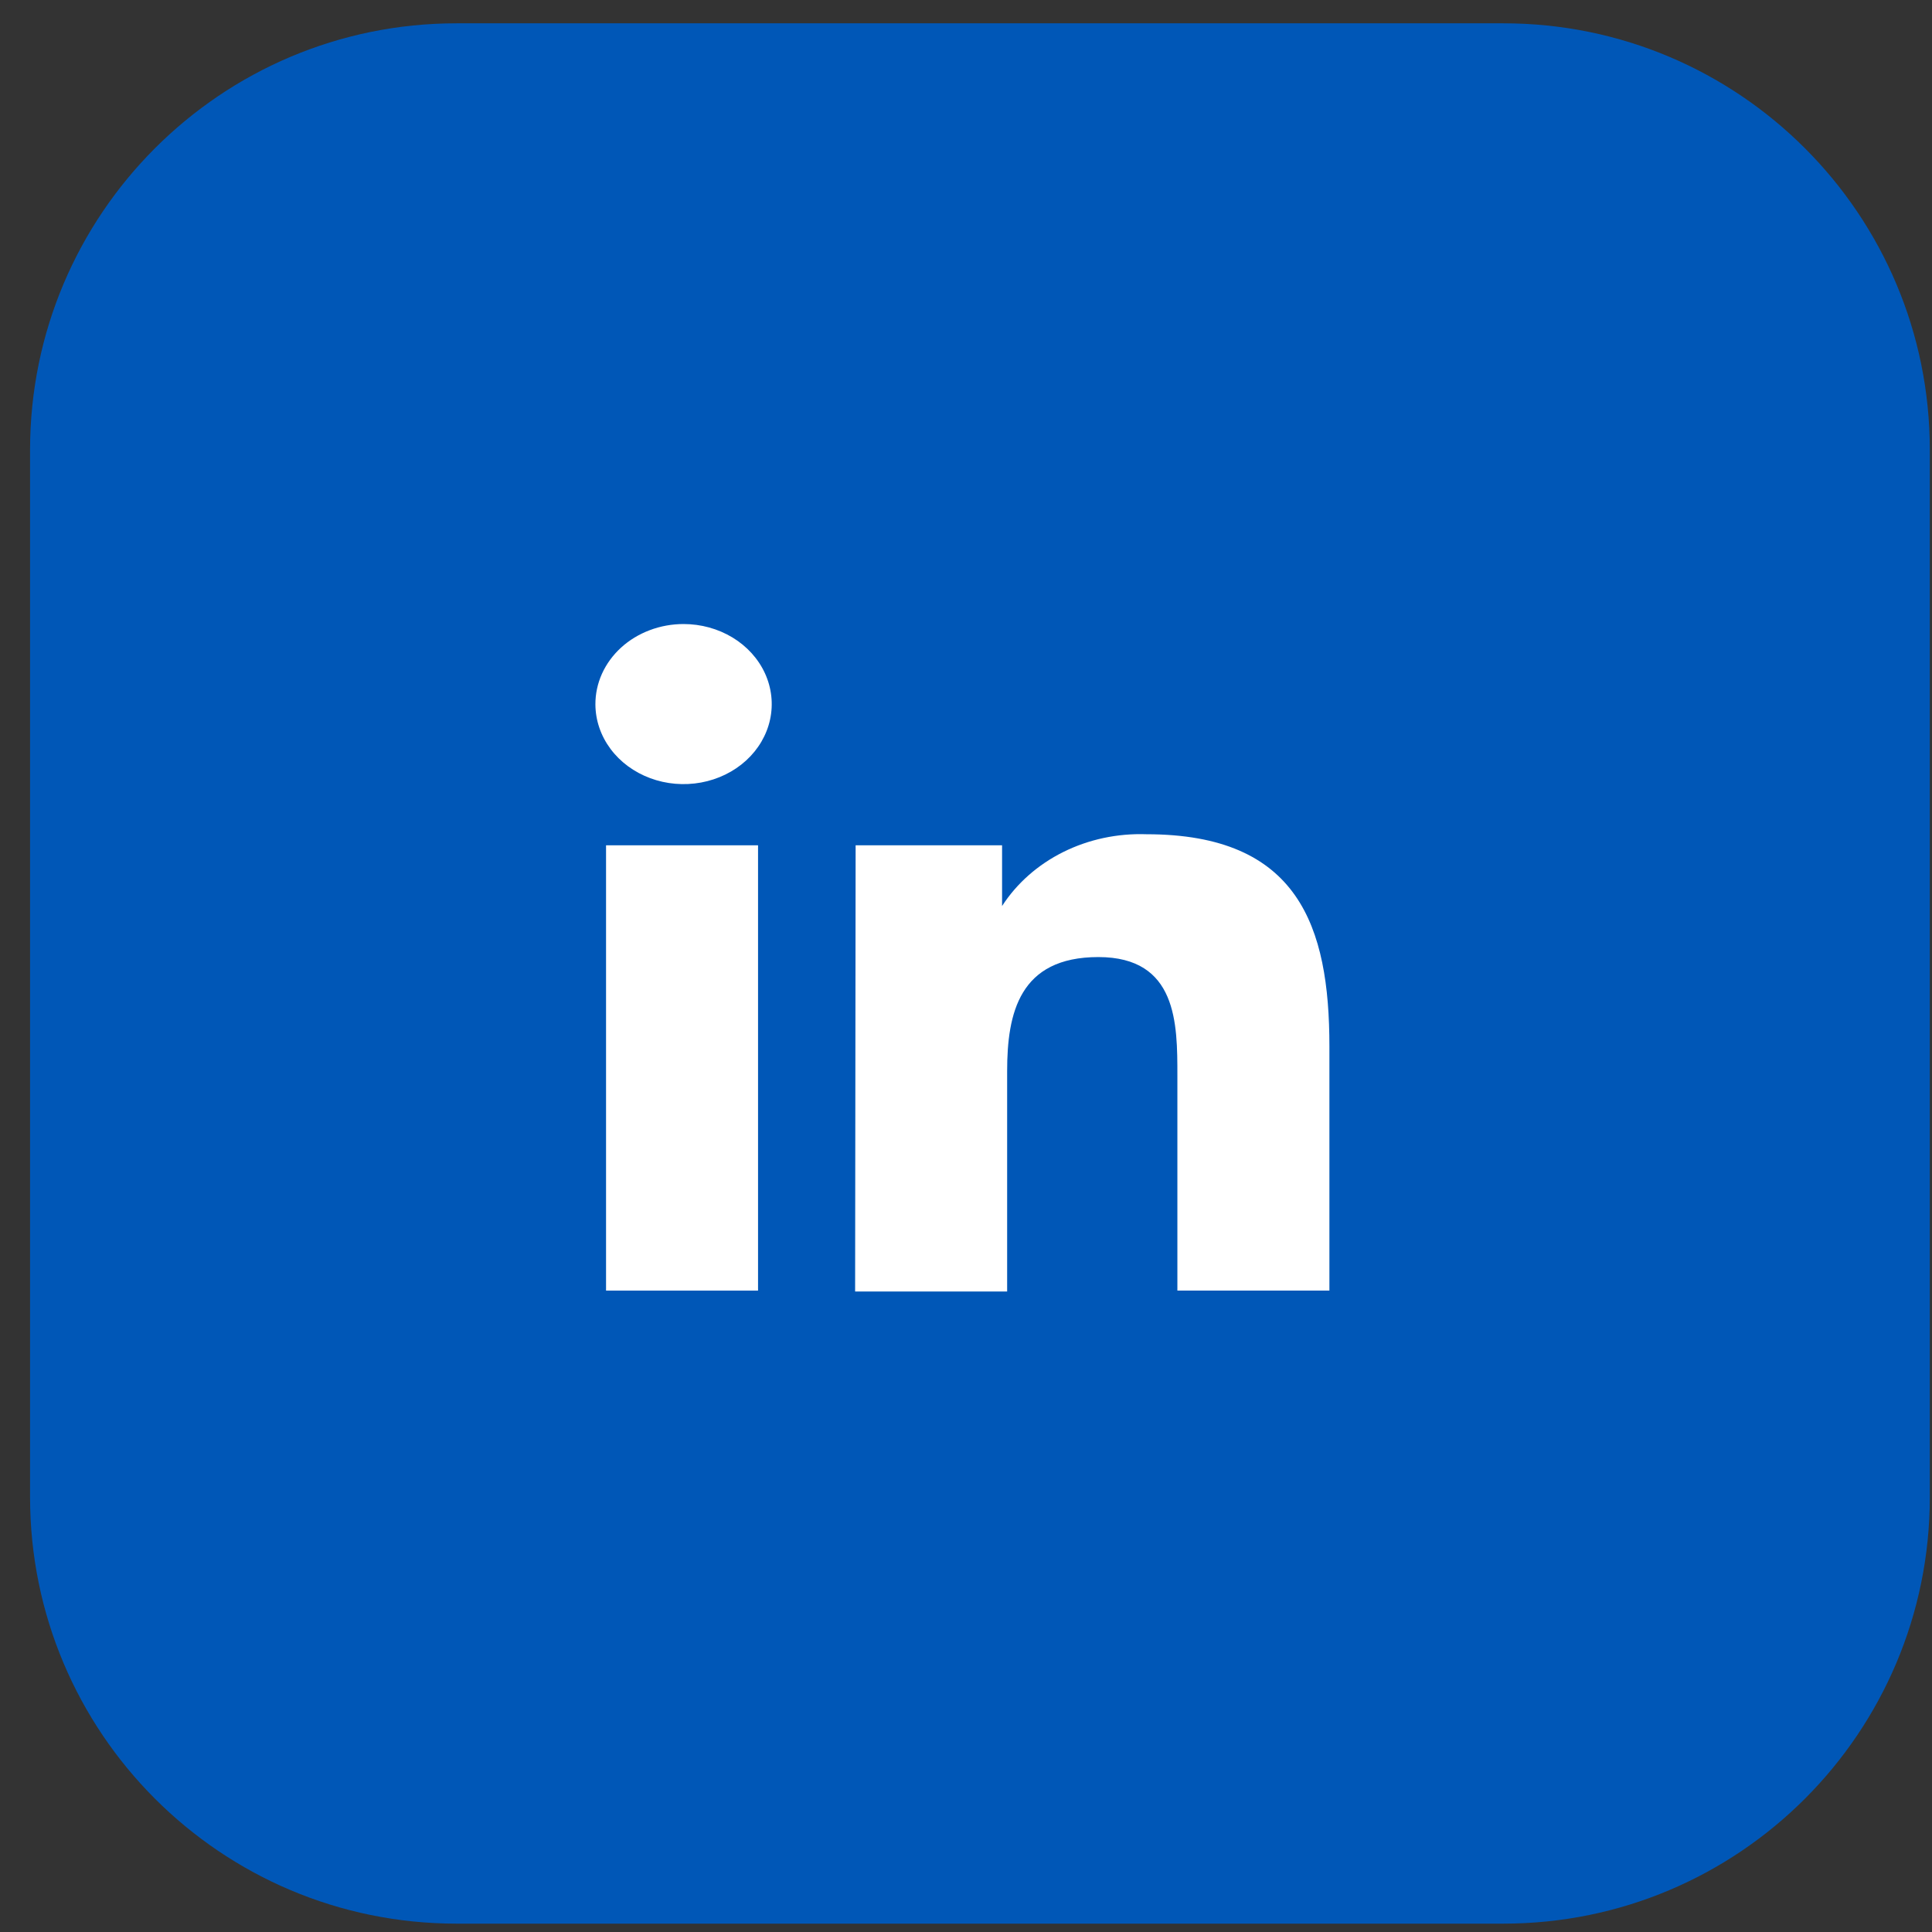 <svg width="61" height="61" viewBox="0 0 61 61" fill="none" xmlns="http://www.w3.org/2000/svg">
<rect x="0" y="0" width="61" height="61" fill="#333333" stroke="none"/>
<path d="M47.468 0.736H14.412C6.977 0.736 0.949 6.766 0.949 14.204V47.269C0.949 54.707 6.977 60.736 14.412 60.736H47.468C54.904 60.736 60.931 54.707 60.931 47.269V14.204C60.931 6.766 54.904 0.736 47.468 0.736Z" fill="#0057B7"/>
<path d="M23.934 26.689H19.135V40.749H23.934V26.689Z" fill="white"/>
<path d="M23.128 20.128C22.67 19.851 22.133 19.703 21.583 19.703C21.216 19.703 20.852 19.769 20.514 19.897C20.175 20.025 19.867 20.212 19.608 20.448C19.35 20.685 19.145 20.965 19.006 21.273C18.867 21.582 18.797 21.912 18.799 22.245C18.802 22.744 18.968 23.231 19.276 23.645C19.584 24.059 20.019 24.38 20.528 24.569C21.037 24.759 21.596 24.806 22.136 24.707C22.674 24.608 23.169 24.366 23.557 24.012C23.944 23.658 24.208 23.208 24.314 22.718C24.42 22.228 24.364 21.721 24.153 21.26C23.942 20.799 23.585 20.405 23.128 20.128Z" fill="white"/>
<path d="M31.639 26.689H27.015L26.999 40.777H31.799V33.82C31.799 31.99 32.183 30.218 34.678 30.218C37.174 30.218 37.174 32.324 37.174 33.951V40.748H41.974V33.036C41.974 29.245 40.998 26.34 36.198 26.34C35.283 26.308 34.376 26.501 33.573 26.9C32.77 27.299 32.102 27.889 31.639 28.606V26.689Z" fill="white"/>
</svg>
